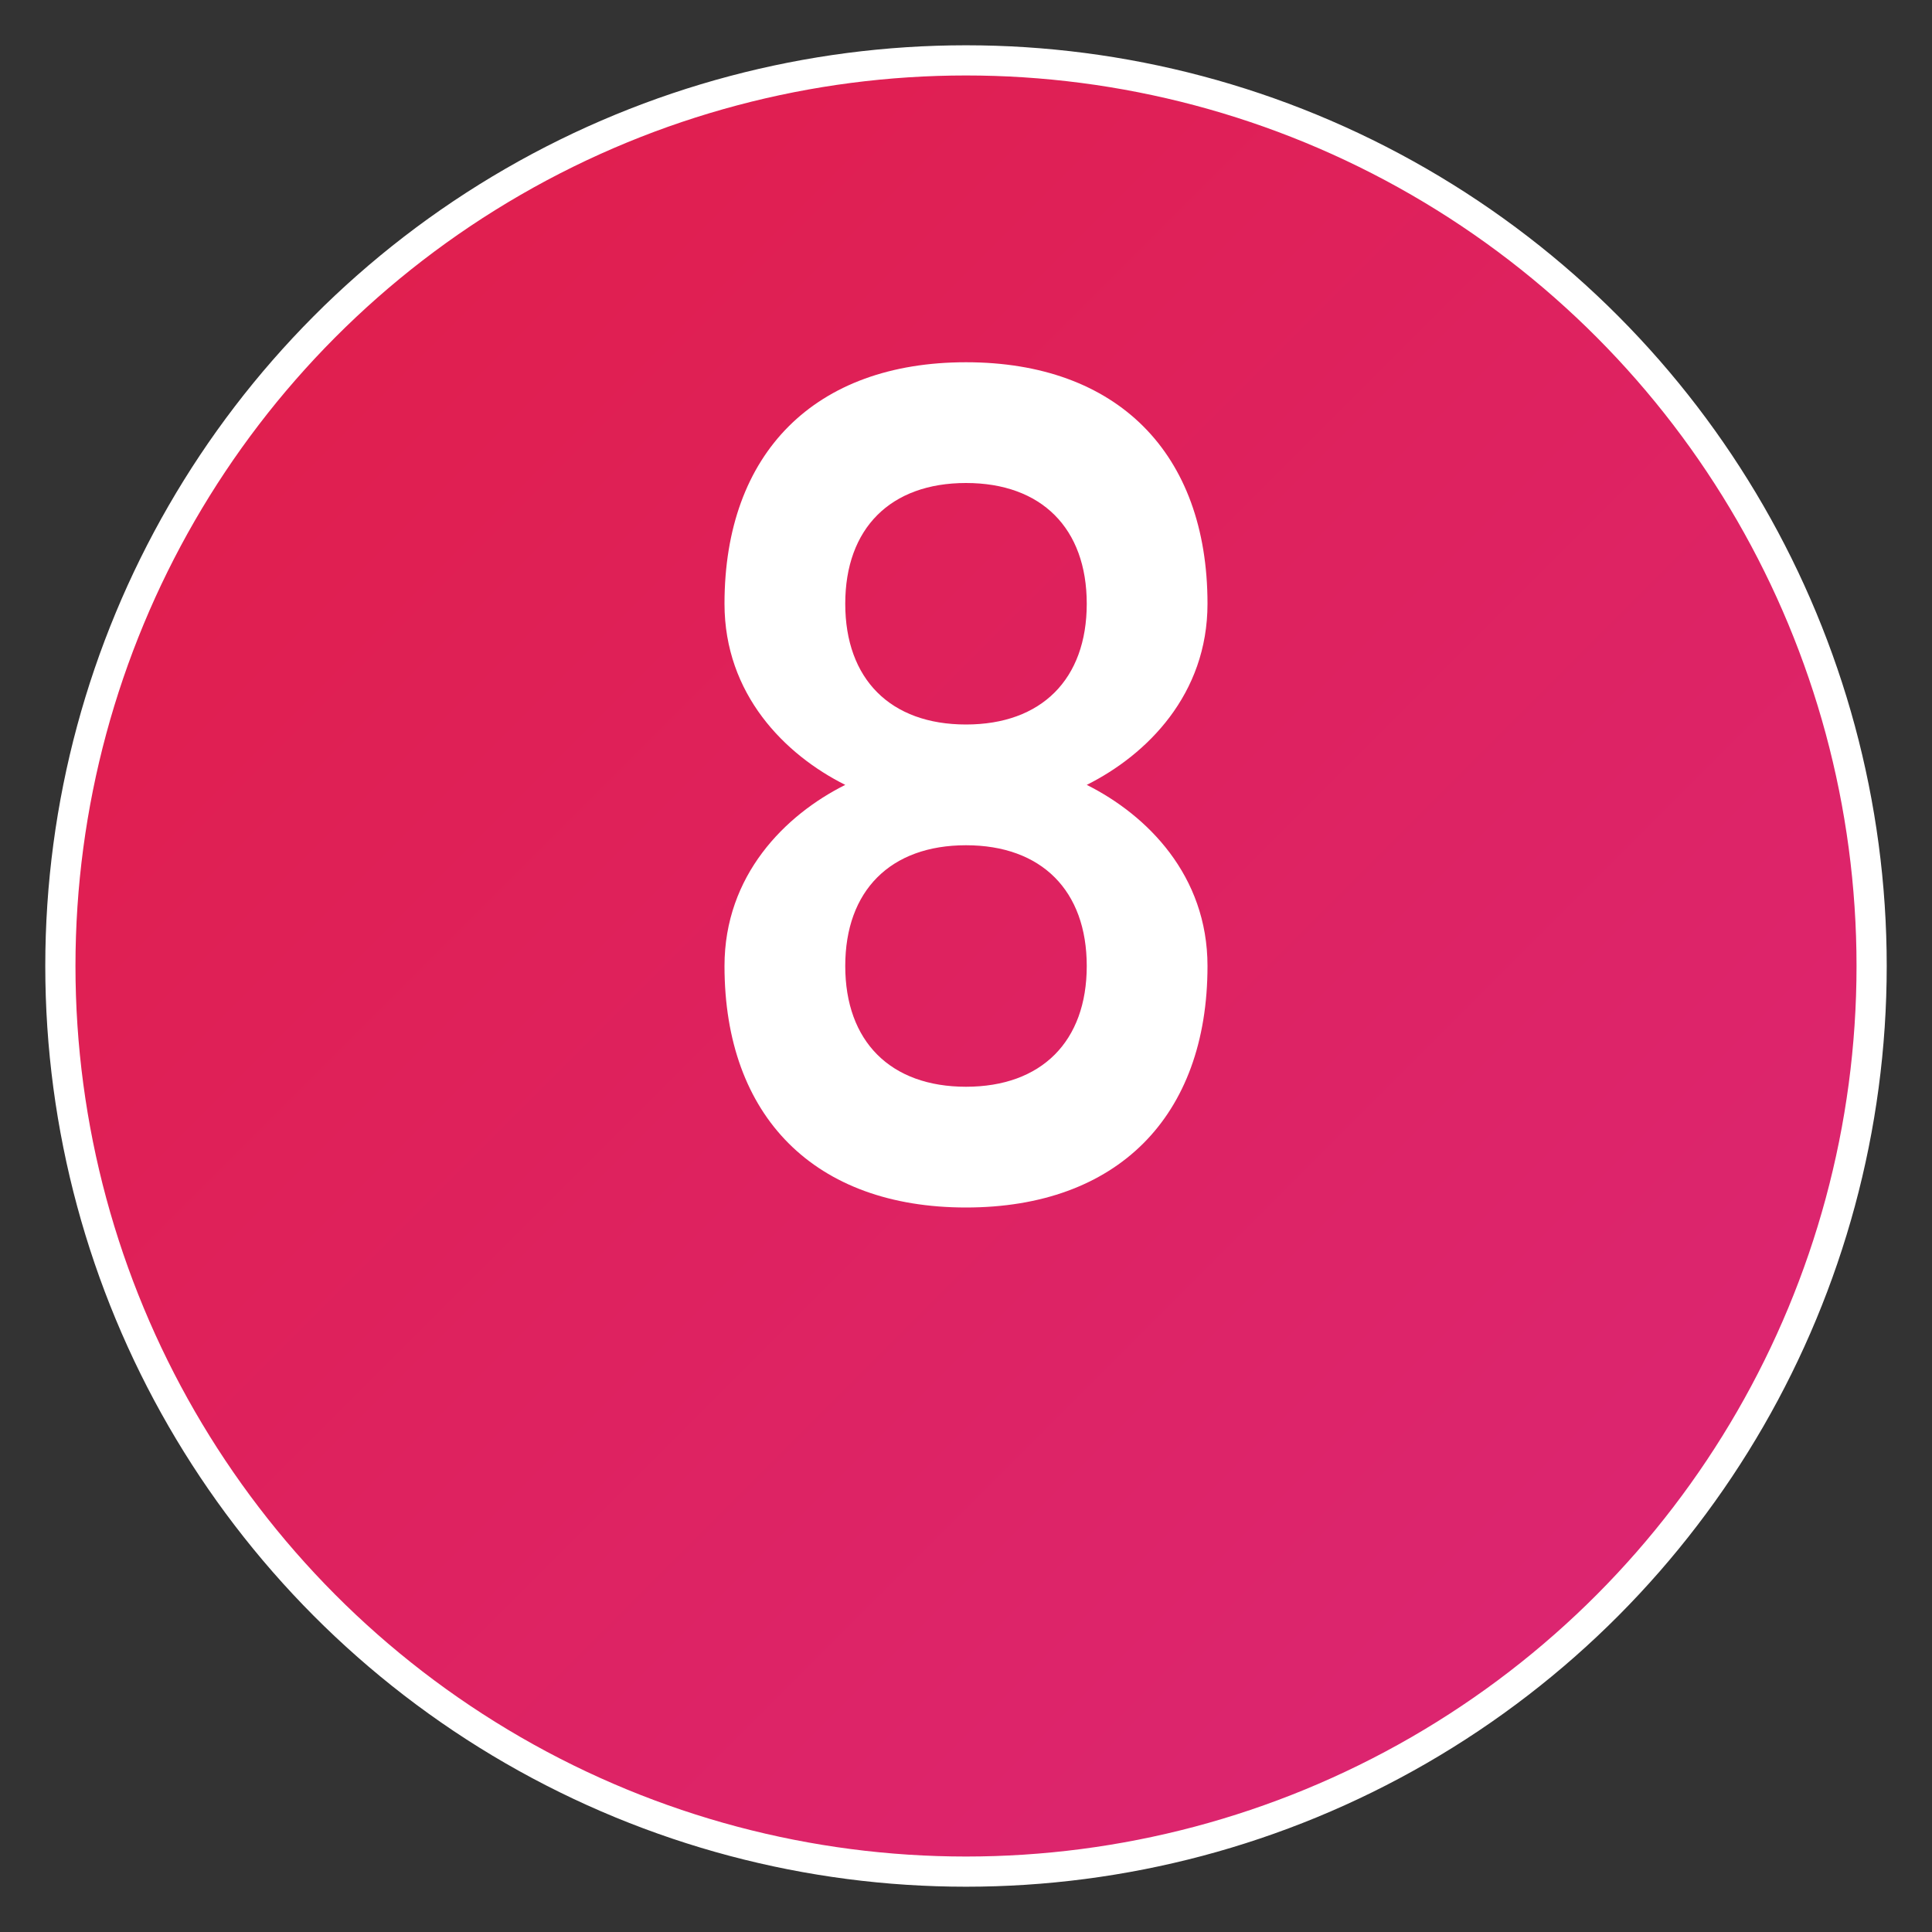 <svg xmlns="http://www.w3.org/2000/svg" width="32" height="32" viewBox="0 0 32 32" fill="none">
  <rect x="0" y="0" width="32" height="32" fill="#333333" stroke="none"/>
  <defs>
    <linearGradient id="gradient" x1="0%" y1="0%" x2="100%" y2="100%">
      <stop offset="0%" stop-color="#e11d48" />
      <stop offset="100%" stop-color="#db2777" />
    </linearGradient>
  </defs>
  <circle cx="16" cy="16" r="15" fill="url(#gradient)" stroke="#fff" stroke-width="0.5"/>
  <path d="M16 6c2.5 0 4 1.5 4 4 0 1.5-1 2.5-2 3 1 .5 2 1.5 2 3 0 2.5-1.5 4-4 4-2.5 0-4-1.5-4-4 0-1.5 1-2.5 2-3-1-.5-2-1.5-2-3 0-2.5 1.5-4 4-4zm0 2c-1.25 0-2 .75-2 2s.75 2 2 2 2-.75 2-2-.75-2-2-2zm0 6c-1.25 0-2 .75-2 2s.75 2 2 2 2-.75 2-2-.75-2-2-2z" fill="white"/>
</svg>